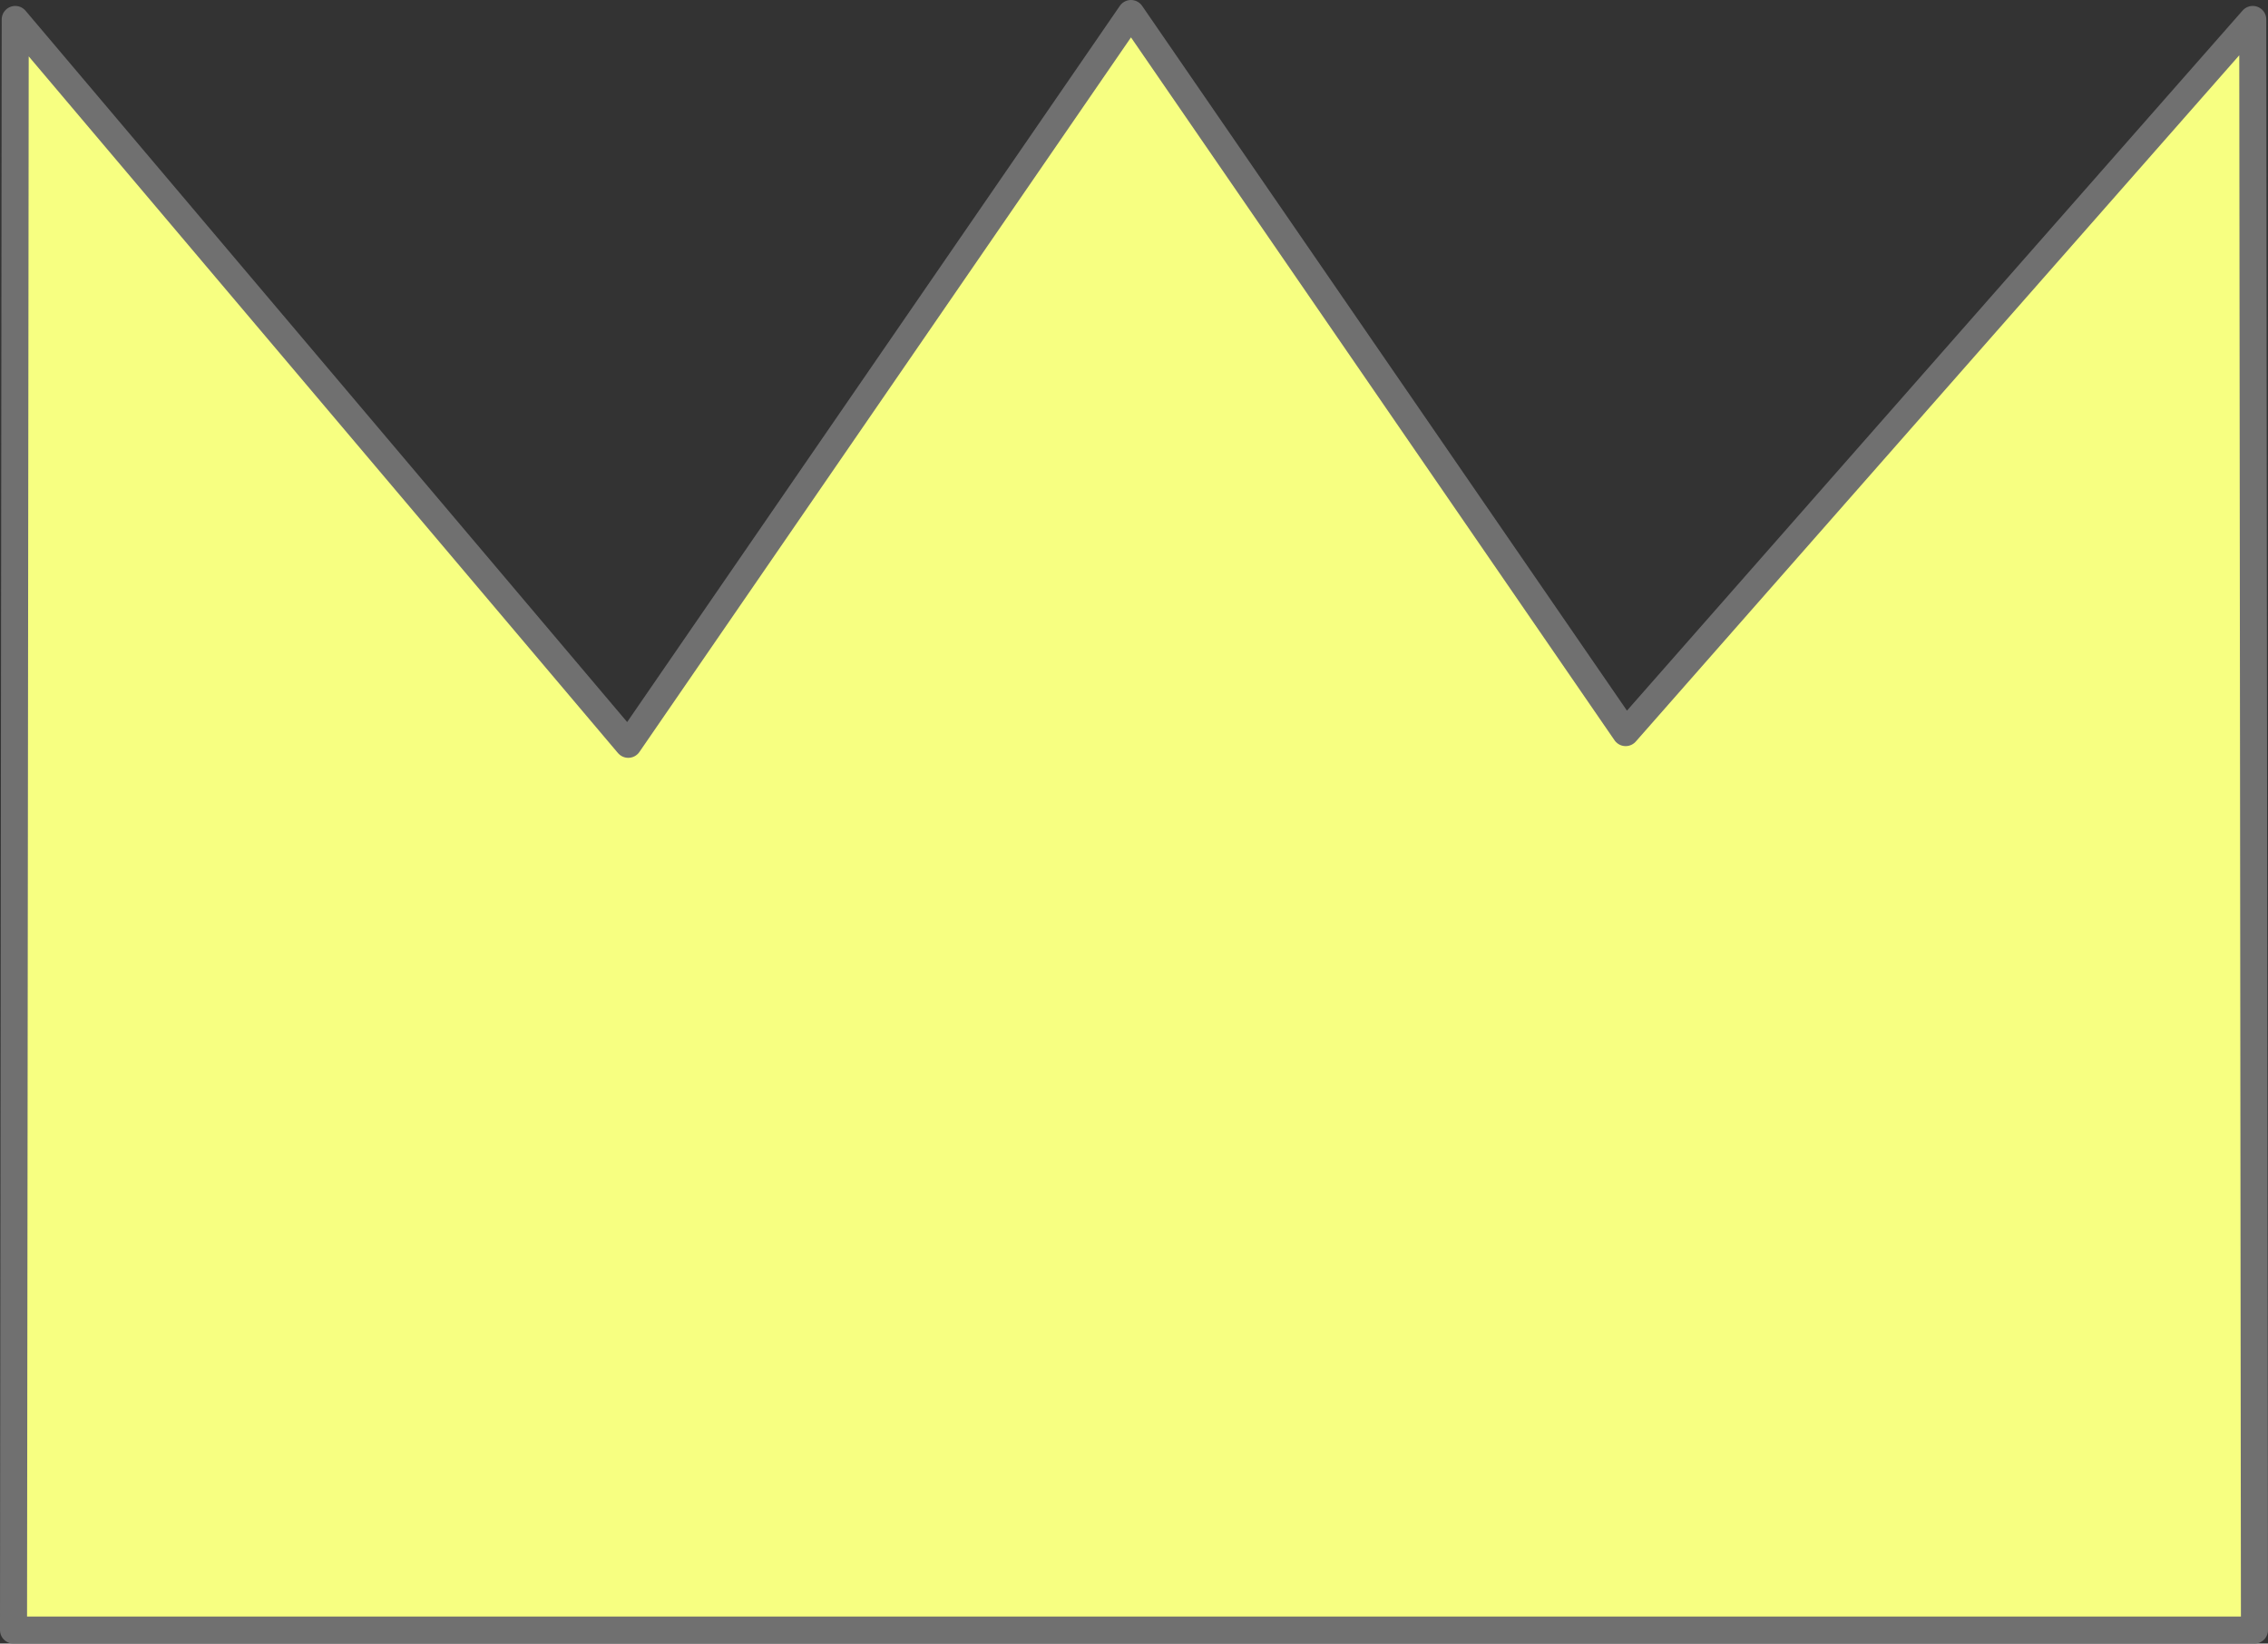 <svg xmlns="http://www.w3.org/2000/svg" width="251.546" height="182.276" viewBox="0 0 251.546 182.276"><rect x="0" y="0" width="251.546" height="182.276" fill="#333333" stroke="none"/><path id="合体_26" fill="#f7ff81" stroke="#707070" stroke-linecap="round" stroke-linejoin="round" stroke-width="3" d="M-745.561-68.048h-91.273l.19-178.617,67.993,80.384,55.757-81.043,54.864,79.745,69.552-79.087.19,178.617Z" data-name="合体 26" transform="translate(838.333 248.824)"/></svg>